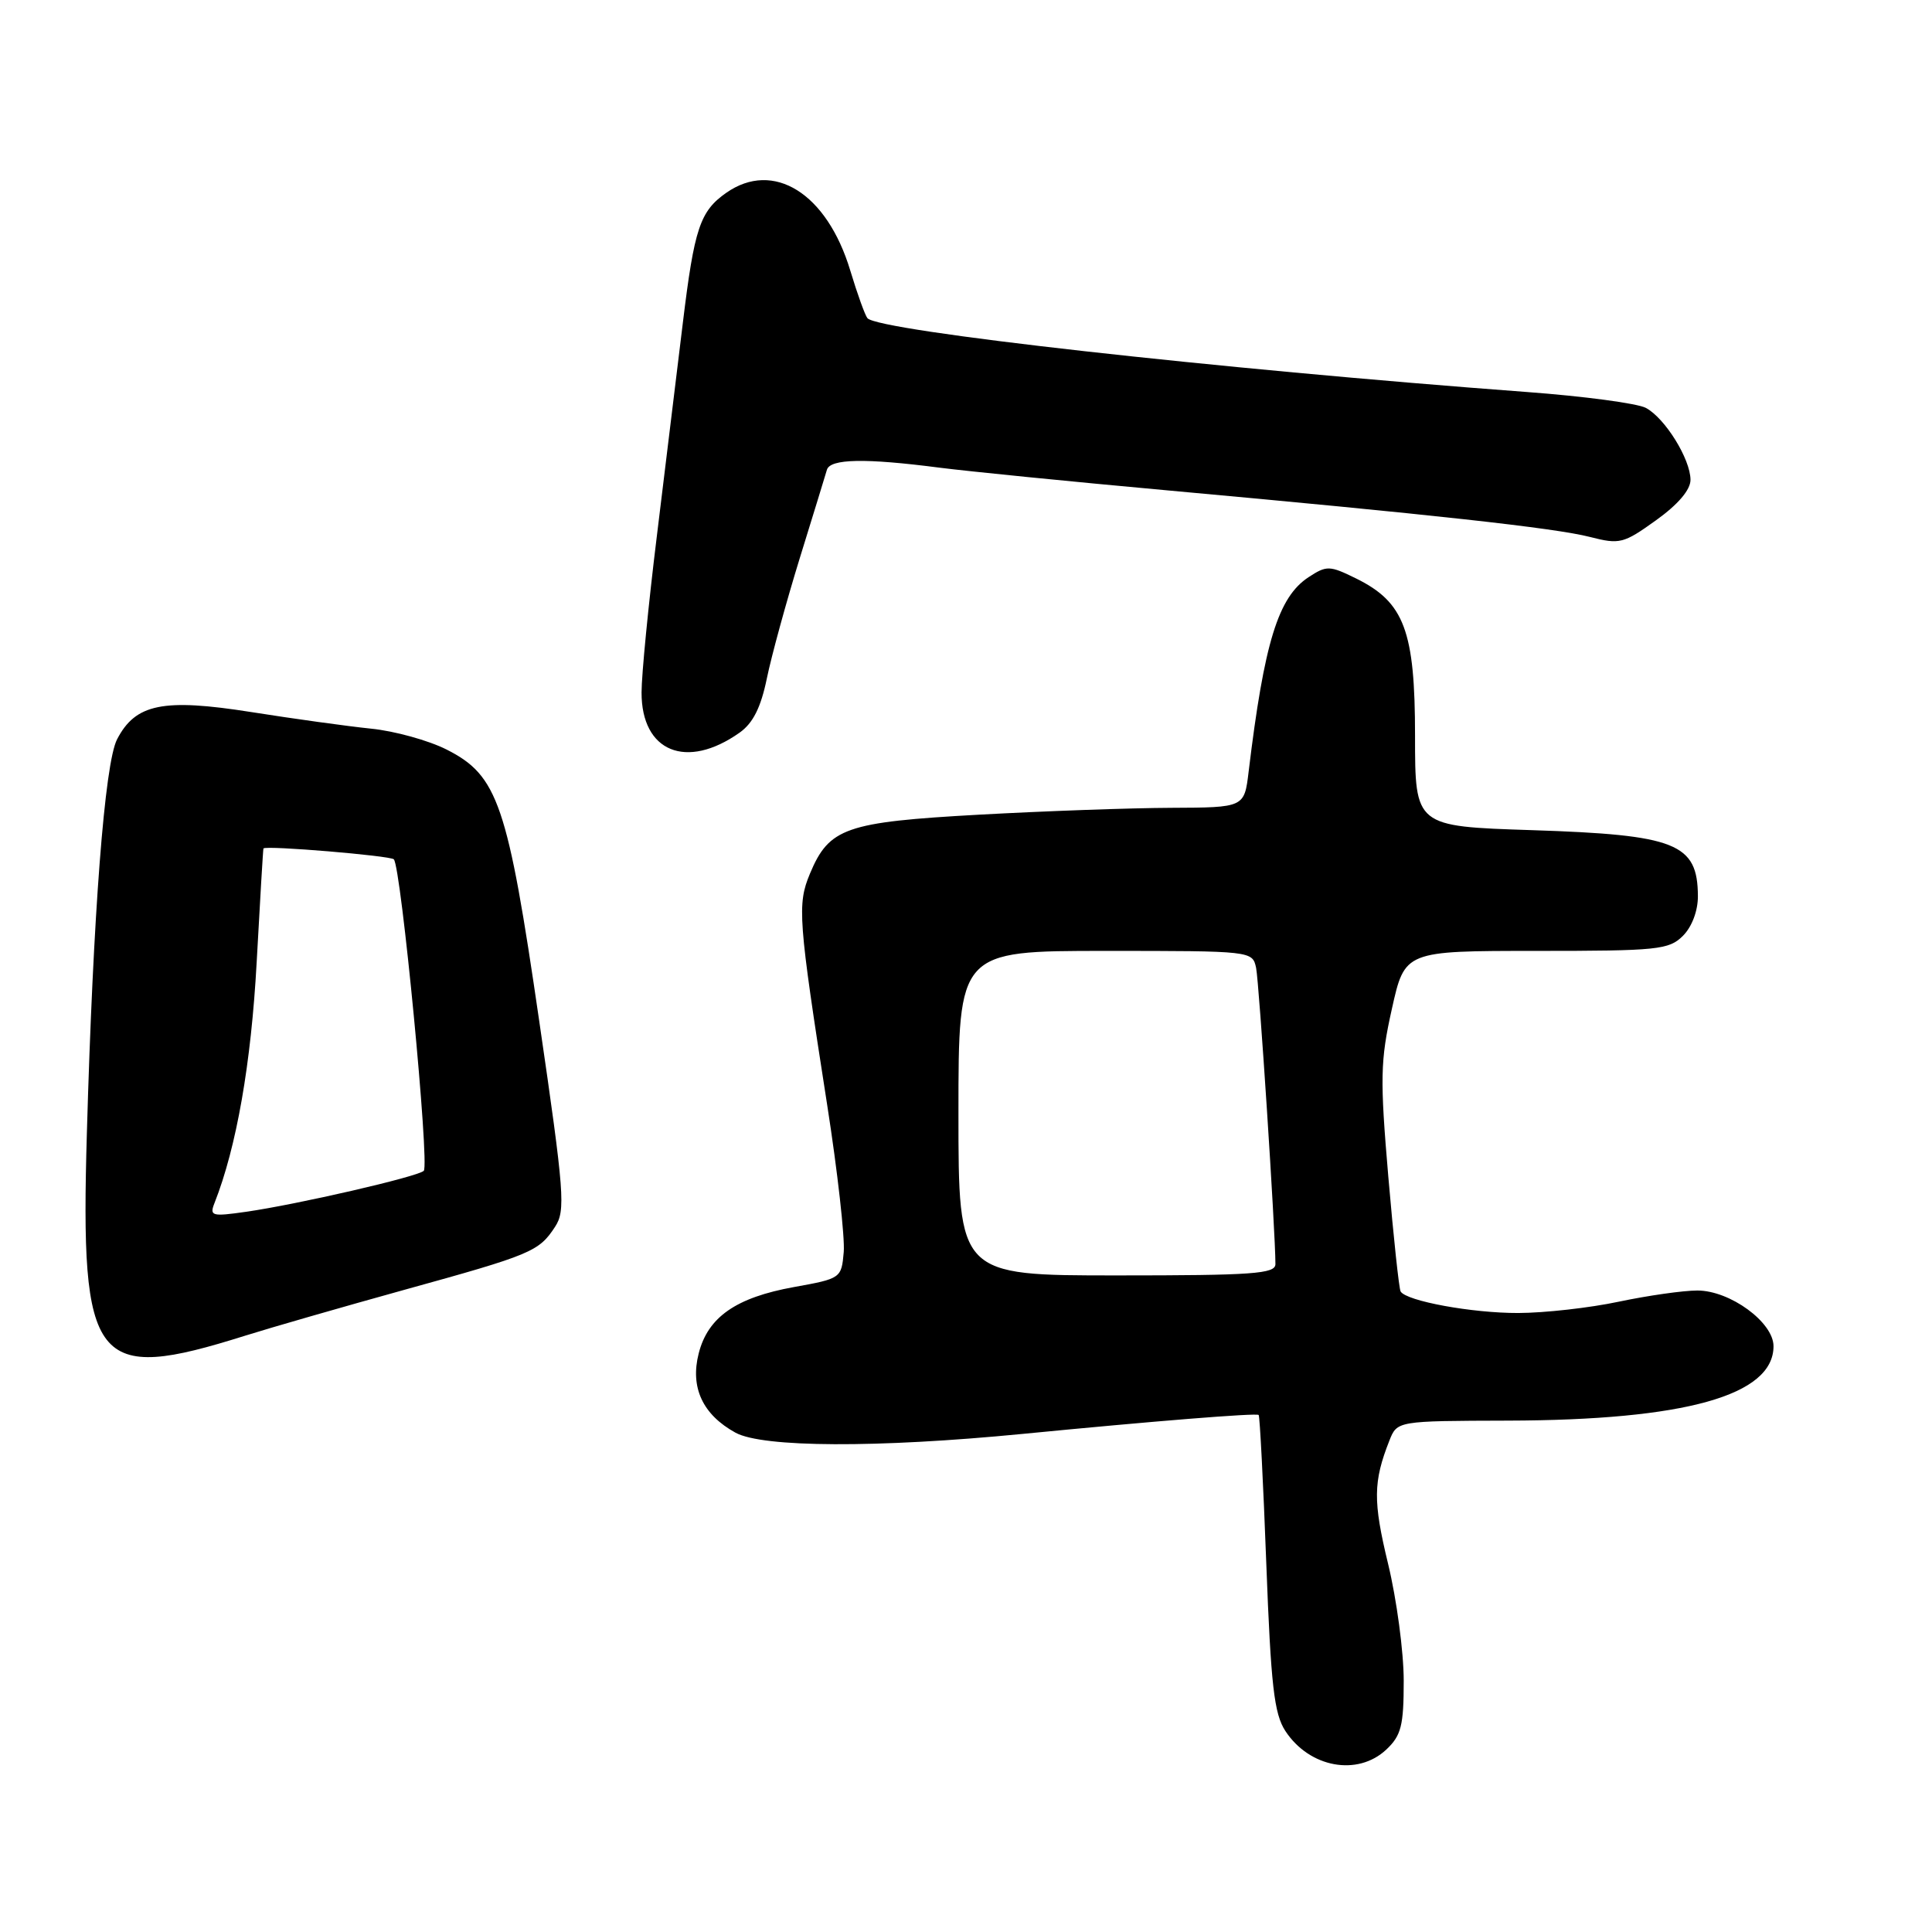 <?xml version="1.0" encoding="UTF-8" standalone="no"?>
<!DOCTYPE svg PUBLIC "-//W3C//DTD SVG 1.1//EN" "http://www.w3.org/Graphics/SVG/1.1/DTD/svg11.dtd" >
<svg xmlns="http://www.w3.org/2000/svg" xmlns:xlink="http://www.w3.org/1999/xlink" version="1.1" viewBox="0 0 256 256">
 <g >
 <path fill="currentColor"
d=" M 183.69 231.83 C 185.67 229.96 186.00 228.67 186.00 222.71 C 186.00 218.90 185.07 211.93 183.93 207.22 C 181.92 198.92 181.95 196.34 184.10 190.89 C 185.13 188.28 185.13 188.28 199.81 188.24 C 223.30 188.18 235.00 184.90 235.00 178.38 C 235.00 175.21 229.24 171.00 224.91 171.00 C 223.03 171.00 218.35 171.67 214.50 172.48 C 210.65 173.30 204.66 173.97 201.19 173.98 C 195.08 174.00 186.36 172.40 185.59 171.13 C 185.38 170.78 184.65 163.95 183.96 155.94 C 182.85 142.92 182.89 140.57 184.43 133.69 C 186.14 126.00 186.14 126.00 203.57 126.00 C 219.67 126.00 221.15 125.85 223.00 124.00 C 224.19 122.81 224.99 120.68 224.98 118.75 C 224.95 111.75 222.10 110.62 203.00 110.00 C 187.50 109.50 187.50 109.50 187.50 97.50 C 187.50 83.59 186.08 79.80 179.69 76.65 C 176.17 74.92 175.79 74.91 173.39 76.48 C 169.37 79.12 167.52 85.10 165.45 102.25 C 164.88 107.00 164.88 107.00 155.19 107.04 C 149.86 107.06 138.39 107.47 129.71 107.95 C 112.05 108.93 109.86 109.69 107.32 115.77 C 105.62 119.85 105.76 121.76 109.61 146.44 C 110.98 155.21 111.96 163.96 111.80 165.89 C 111.50 169.37 111.43 169.42 105.21 170.54 C 97.52 171.93 93.80 174.52 92.58 179.34 C 91.43 183.85 93.11 187.45 97.46 189.84 C 101.07 191.81 116.21 191.88 135.50 190.00 C 152.79 188.31 166.46 187.21 166.78 187.49 C 166.93 187.61 167.39 196.47 167.79 207.17 C 168.40 223.37 168.83 227.09 170.32 229.37 C 173.51 234.23 179.88 235.40 183.69 231.83 Z  M 32.50 176.98 C 35.80 175.94 45.25 173.22 53.50 170.93 C 70.44 166.25 71.40 165.84 73.54 162.57 C 74.96 160.41 74.79 158.15 71.46 135.36 C 67.26 106.50 65.98 102.75 59.16 99.31 C 56.78 98.11 52.28 96.86 49.16 96.55 C 46.05 96.23 38.90 95.24 33.28 94.35 C 21.62 92.51 17.95 93.25 15.51 97.97 C 13.87 101.16 12.34 120.98 11.51 150.18 C 10.62 181.02 12.41 183.30 32.50 176.98 Z  M 98.00 97.08 C 99.78 95.82 100.82 93.74 101.61 89.90 C 102.22 86.93 104.18 79.78 105.96 74.00 C 107.75 68.22 109.37 62.94 109.57 62.25 C 110.00 60.78 114.65 60.69 124.50 61.97 C 128.35 62.46 141.85 63.81 154.50 64.96 C 189.47 68.14 206.07 69.96 210.68 71.15 C 214.62 72.16 215.13 72.03 219.43 68.94 C 222.35 66.85 224.00 64.91 224.00 63.58 C 223.99 60.83 220.63 55.41 218.09 54.05 C 216.97 53.45 209.86 52.50 202.28 51.94 C 161.21 48.88 116.38 43.86 114.94 42.16 C 114.63 41.80 113.60 38.95 112.66 35.83 C 109.57 25.60 102.49 21.17 96.23 25.55 C 92.75 27.99 92.00 30.25 90.48 42.78 C 89.70 49.23 88.15 61.92 87.04 71.00 C 85.92 80.08 85.01 89.41 85.01 91.75 C 84.99 99.62 90.96 102.06 98.00 97.08 Z  M 127.00 147.50 C 127.00 126.00 127.00 126.00 146.48 126.00 C 165.88 126.00 165.96 126.01 166.44 128.25 C 166.84 130.18 169.00 163.19 169.00 167.50 C 169.00 168.79 166.02 169.00 148.00 169.00 C 127.00 169.00 127.00 169.00 127.00 147.50 Z  M 28.43 159.39 C 31.34 152.00 33.28 140.92 34.01 127.50 C 34.46 119.25 34.86 112.46 34.91 112.42 C 35.34 112.01 51.66 113.38 52.18 113.86 C 53.14 114.76 56.95 154.36 56.15 155.14 C 55.36 155.92 39.38 159.60 32.59 160.57 C 28.05 161.22 27.74 161.13 28.43 159.39 Z "/>
</g>
</svg>